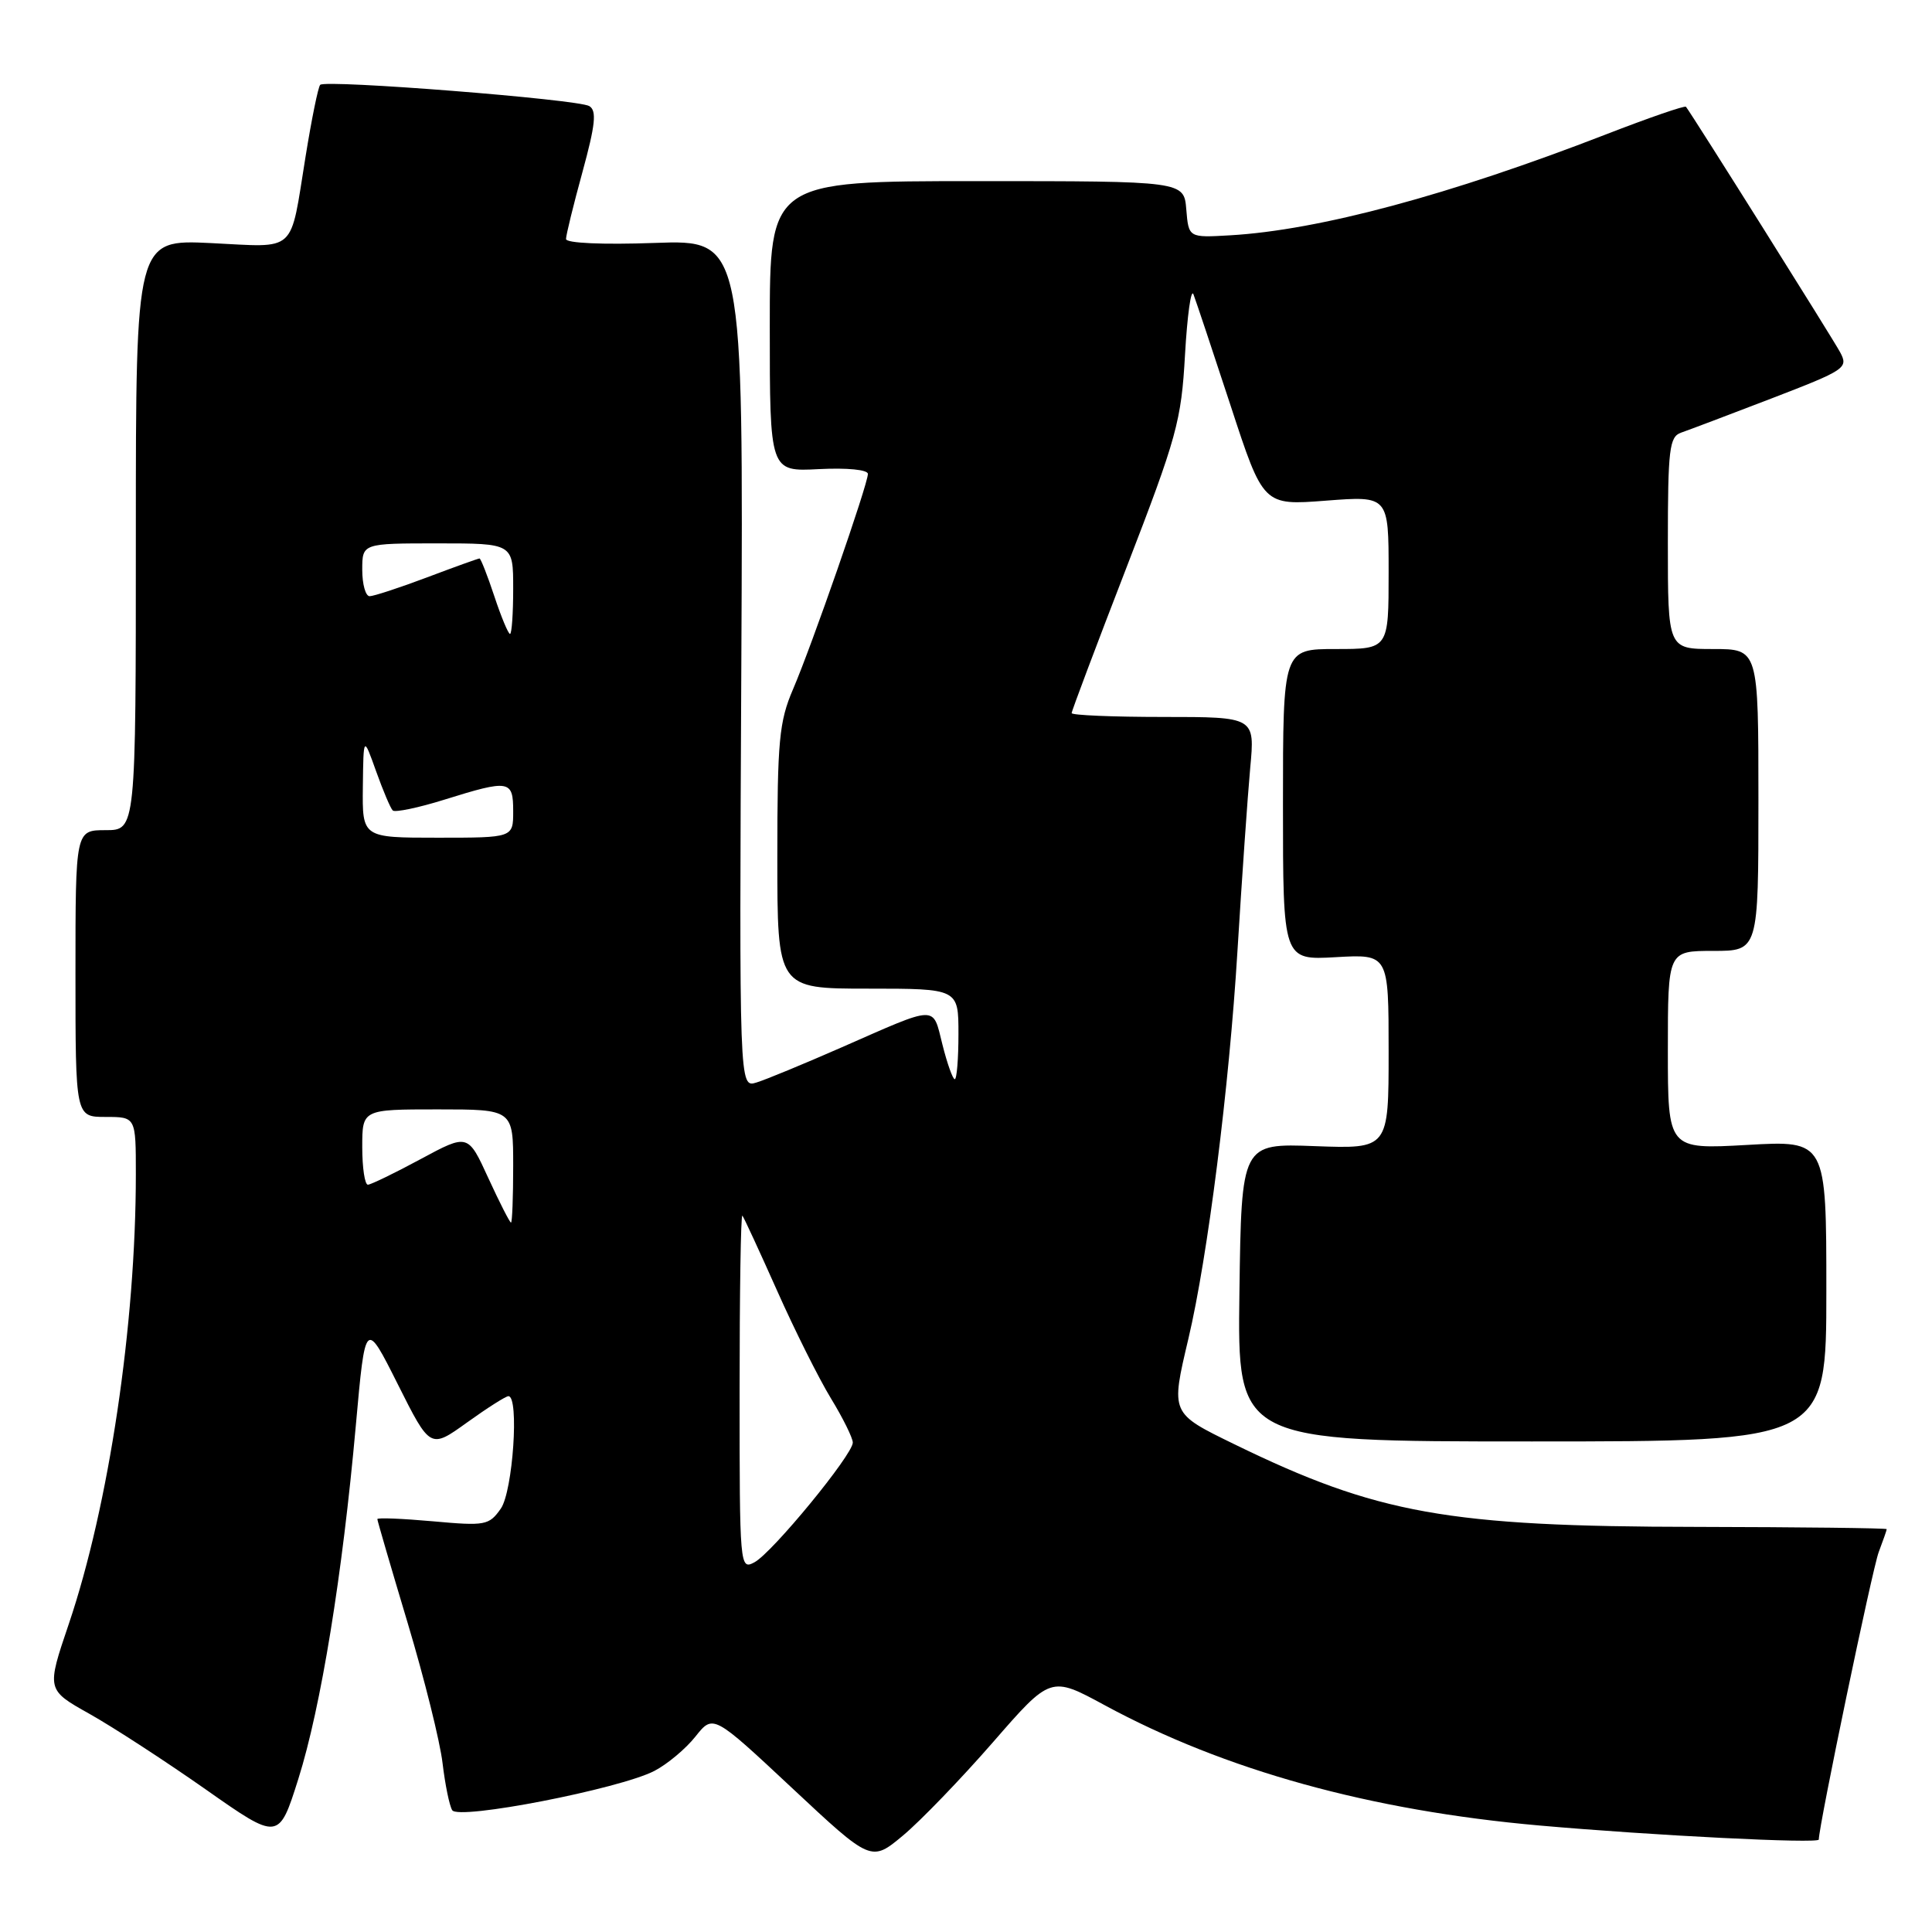 <?xml version="1.0" encoding="UTF-8" standalone="no"?>
<!DOCTYPE svg PUBLIC "-//W3C//DTD SVG 1.1//EN" "http://www.w3.org/Graphics/SVG/1.1/DTD/svg11.dtd" >
<svg xmlns="http://www.w3.org/2000/svg" xmlns:xlink="http://www.w3.org/1999/xlink" version="1.1" viewBox="0 0 256 256">
 <g >
 <path fill="currentColor"
d=" M 131.56 230.87 C 139.22 222.07 139.22 222.07 146.36 225.94 C 162.28 234.57 181.57 239.91 204.00 241.89 C 219.04 243.22 241.00 244.32 241.00 243.75 C 241.00 241.94 248.10 207.86 248.94 205.66 C 249.52 204.12 250.00 202.76 250.00 202.62 C 250.00 202.48 238.64 202.35 224.75 202.32 C 191.83 202.28 182.49 200.60 163.56 191.37 C 155.08 187.23 155.12 187.34 157.47 177.38 C 160.03 166.56 162.88 143.98 163.97 126.00 C 164.56 116.38 165.32 105.46 165.66 101.75 C 166.29 95.00 166.29 95.00 154.14 95.00 C 147.46 95.00 142.00 94.77 142.00 94.49 C 142.00 94.21 145.26 85.55 149.25 75.24 C 155.95 57.90 156.53 55.79 157.02 47.00 C 157.32 41.77 157.82 38.17 158.14 39.00 C 158.46 39.83 160.67 46.46 163.06 53.74 C 167.39 66.98 167.39 66.98 175.69 66.34 C 184.00 65.70 184.00 65.70 184.00 75.85 C 184.00 86.00 184.00 86.00 177.00 86.00 C 170.00 86.00 170.00 86.00 170.00 106.61 C 170.00 127.23 170.00 127.23 177.00 126.83 C 184.00 126.43 184.00 126.43 184.00 139.33 C 184.00 152.23 184.00 152.23 174.25 151.87 C 164.50 151.50 164.50 151.50 164.23 171.25 C 163.96 191.00 163.96 191.00 202.98 191.00 C 242.00 191.00 242.00 191.00 242.00 171.06 C 242.00 151.11 242.00 151.11 231.50 151.71 C 221.00 152.30 221.00 152.30 221.00 139.15 C 221.00 126.00 221.00 126.00 227.00 126.00 C 233.00 126.00 233.00 126.00 233.00 106.00 C 233.00 86.00 233.00 86.00 227.00 86.00 C 221.00 86.00 221.00 86.00 221.00 71.97 C 221.00 59.50 221.20 57.87 222.75 57.33 C 223.71 57.00 229.11 54.96 234.75 52.79 C 244.54 49.02 244.94 48.76 243.83 46.68 C 242.89 44.92 224.35 15.40 223.40 14.15 C 223.25 13.96 218.49 15.60 212.82 17.80 C 192.09 25.84 174.76 30.50 163.00 31.18 C 157.50 31.50 157.50 31.50 157.19 27.75 C 156.88 24.00 156.88 24.00 129.44 24.00 C 102.00 24.00 102.00 24.00 102.00 43.25 C 102.00 62.50 102.00 62.50 108.50 62.16 C 112.28 61.97 115.00 62.24 115.00 62.80 C 115.00 64.18 107.58 85.51 105.08 91.33 C 103.24 95.61 103.00 98.17 103.00 113.58 C 103.00 131.00 103.00 131.00 115.00 131.00 C 127.00 131.00 127.00 131.00 127.00 137.00 C 127.00 140.30 126.78 143.00 126.51 143.00 C 126.25 143.00 125.51 140.94 124.88 138.42 C 123.55 133.15 124.41 133.12 111.50 138.79 C 106.55 140.96 101.48 143.06 100.23 143.44 C 97.95 144.15 97.95 144.15 98.23 87.96 C 98.50 31.77 98.50 31.77 86.75 32.19 C 79.84 32.44 75.00 32.22 75.00 31.67 C 75.00 31.16 75.98 27.16 77.18 22.79 C 78.89 16.53 79.09 14.67 78.09 14.06 C 76.64 13.16 43.15 10.52 42.43 11.24 C 42.16 11.50 41.29 15.78 40.49 20.74 C 38.38 33.76 39.47 32.77 27.95 32.21 C 18.00 31.73 18.00 31.73 18.00 70.87 C 18.00 110.00 18.00 110.00 14.00 110.00 C 10.00 110.00 10.00 110.00 10.00 129.00 C 10.00 148.00 10.00 148.00 14.00 148.00 C 18.00 148.00 18.00 148.00 18.00 155.58 C 18.00 175.54 14.43 199.49 9.11 215.20 C 6.16 223.90 6.16 223.90 11.83 227.08 C 14.95 228.83 21.87 233.33 27.22 237.08 C 36.94 243.91 36.94 243.91 39.53 235.72 C 42.53 226.21 45.37 208.75 47.15 188.87 C 48.41 174.85 48.41 174.85 52.71 183.42 C 57.01 191.99 57.01 191.99 61.88 188.49 C 64.55 186.57 67.02 185.00 67.37 185.00 C 68.82 185.00 67.96 197.61 66.36 199.90 C 64.80 202.12 64.31 202.21 57.36 201.58 C 53.31 201.22 50.00 201.08 50.00 201.29 C 50.00 201.49 51.81 207.69 54.02 215.06 C 56.23 222.43 58.31 230.78 58.64 233.62 C 58.98 236.46 59.55 239.27 59.92 239.86 C 60.74 241.20 82.06 237.05 86.70 234.66 C 88.42 233.77 90.88 231.71 92.16 230.09 C 94.50 227.15 94.50 227.15 104.97 236.94 C 115.44 246.73 115.44 246.73 119.67 243.20 C 122.00 241.25 127.35 235.70 131.56 230.87 Z  M 98.00 184.37 C 98.00 171.33 98.16 160.85 98.37 161.08 C 98.57 161.31 100.63 165.78 102.96 171.00 C 105.28 176.22 108.49 182.64 110.09 185.27 C 111.69 187.89 113.00 190.54 113.00 191.15 C 113.00 192.76 102.33 205.75 99.97 207.01 C 98.03 208.05 98.00 207.66 98.00 184.37 Z  M 64.71 156.11 C 62.01 150.21 62.01 150.21 55.75 153.58 C 52.31 155.44 49.16 156.96 48.75 156.98 C 48.34 156.99 48.00 154.75 48.00 152.00 C 48.00 147.00 48.00 147.00 58.00 147.00 C 68.00 147.00 68.00 147.00 68.00 154.50 C 68.00 158.62 67.87 162.00 67.71 162.00 C 67.55 162.00 66.20 159.35 64.71 156.11 Z  M 48.08 104.25 C 48.16 97.50 48.16 97.50 49.83 102.18 C 50.75 104.75 51.74 107.10 52.04 107.39 C 52.34 107.68 55.42 107.04 58.88 105.96 C 67.51 103.27 68.00 103.35 68.00 107.50 C 68.00 111.00 68.00 111.00 58.00 111.00 C 48.00 111.00 48.00 111.00 48.08 104.25 Z  M 65.50 79.00 C 64.59 76.25 63.70 74.00 63.54 74.00 C 63.37 74.00 60.25 75.12 56.60 76.50 C 52.94 77.88 49.51 79.00 48.98 79.00 C 48.44 79.00 48.00 77.42 48.00 75.50 C 48.00 72.00 48.00 72.00 58.00 72.00 C 68.00 72.00 68.00 72.00 68.00 78.00 C 68.00 81.30 67.81 84.00 67.58 84.00 C 67.35 84.00 66.41 81.75 65.50 79.00 Z "/>
</g>
</svg>